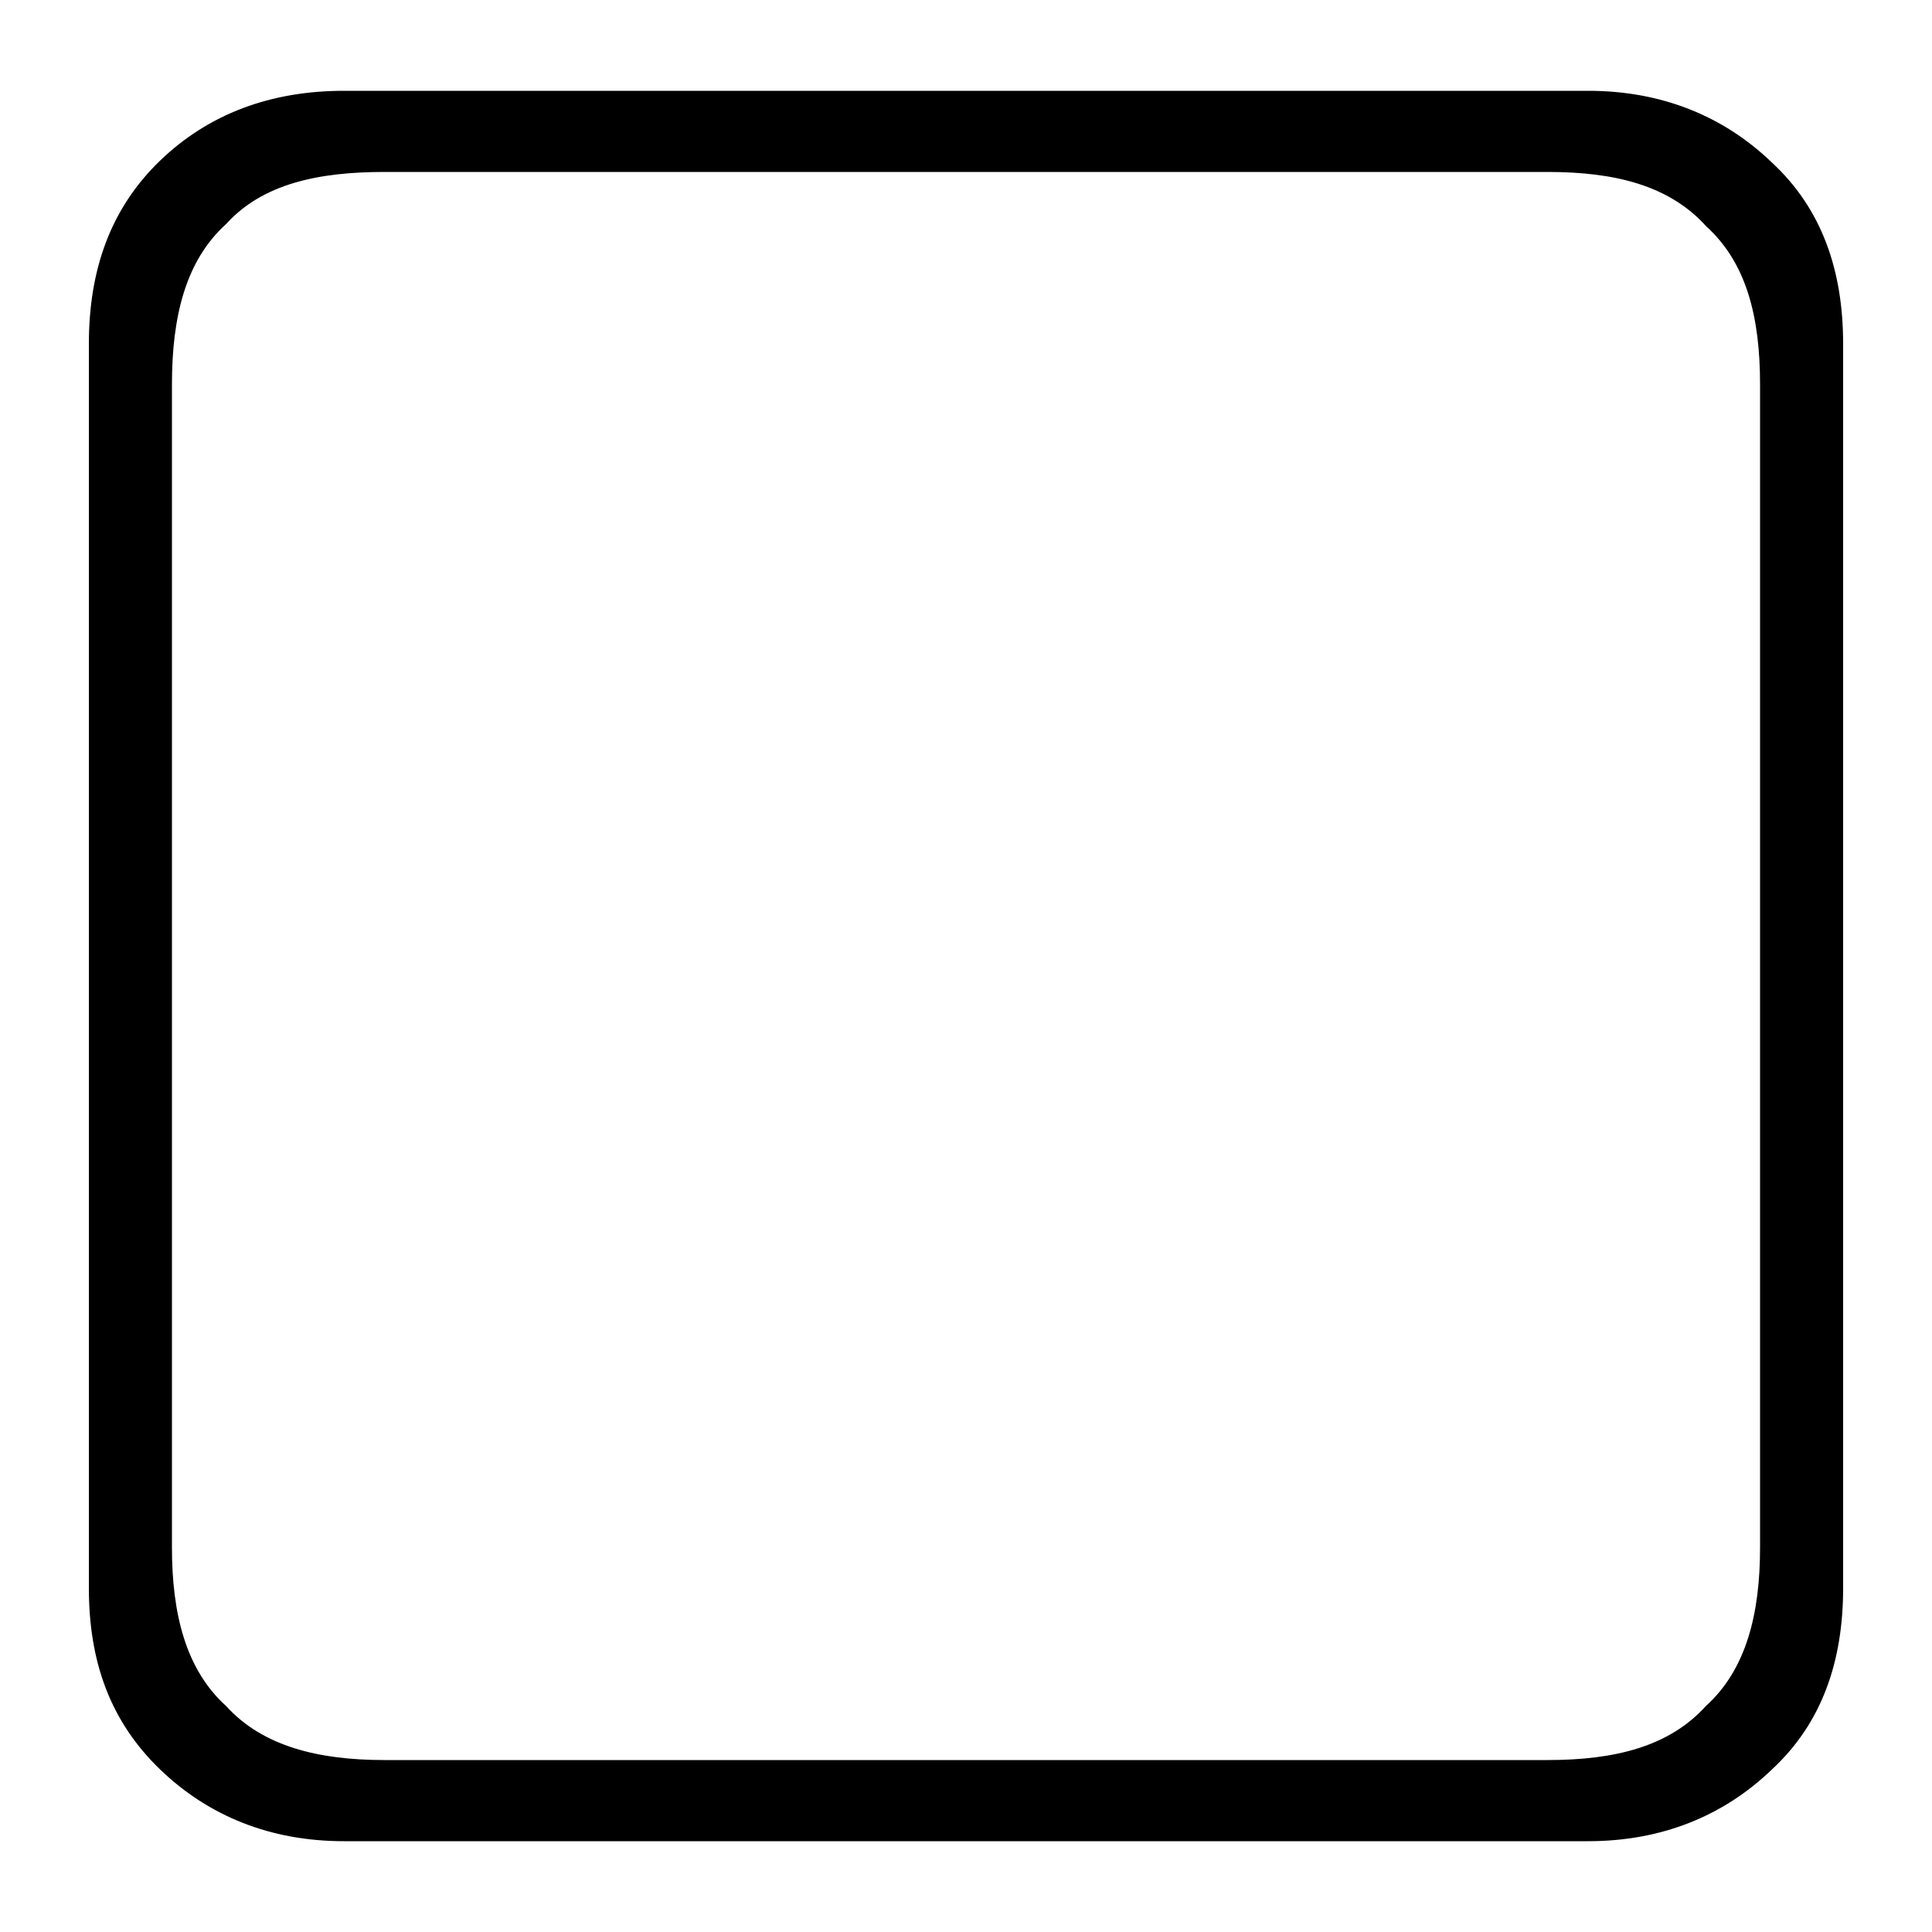 <svg xmlns="http://www.w3.org/2000/svg" viewBox="0 -44.0 50.0 50.0">
    <rect x="0" y="-44.0" width="50.0" height="50.0" fill="#808080" stroke="none"/>
    <g transform="scale(1, -1)">
        <!-- ボディの枠 -->
        <rect x="0" y="-6.0" width="50.0" height="50.0"
            stroke="white" fill="white"/>
        <!-- グリフ座標系の原点 -->
        <circle cx="0" cy="0" r="5" fill="white"/>
        <!-- グリフのアウトライン -->
        <g style="fill:black;stroke:#000000;stroke-width:0;stroke-linecap:round;stroke-linejoin:round;">
        <path d="M 47.7 35.1 C 47.7 37.0 47.15 38.6 45.85 39.8 C 44.6 41.0 43.0 41.65 41.1 41.65 L 8.9 41.65 C 7.0 41.65 5.4 41.05 4.15 39.85 C 2.85 38.6 2.3 37.0 2.3 35.1 L 2.3 2.9 C 2.3 1.0 2.85 -0.55 4.15 -1.8 C 5.4 -3.0 7.0 -3.65 8.9 -3.65 L 41.1 -3.65 C 43.0 -3.65 44.6 -3.0 45.85 -1.8 C 47.15 -0.6 47.7 1.0 47.7 2.9 Z M 40.05 39.55 C 41.8 39.55 43.2 39.2 44.15 38.15 C 45.2 37.2 45.55 35.8 45.55 34.05 L 45.55 3.95 C 45.55 2.25 45.2 0.8 44.15 -0.15 C 43.2 -1.2 41.8 -1.55 40.05 -1.55 L 9.95 -1.55 C 8.25 -1.55 6.8 -1.2 5.85 -0.15 C 4.8 0.8 4.45 2.25 4.45 3.95 L 4.45 34.05 C 4.45 35.8 4.8 37.25 5.85 38.2 C 6.8 39.25 8.25 39.55 9.95 39.55 Z"/>
    </g>
    </g>
</svg>
